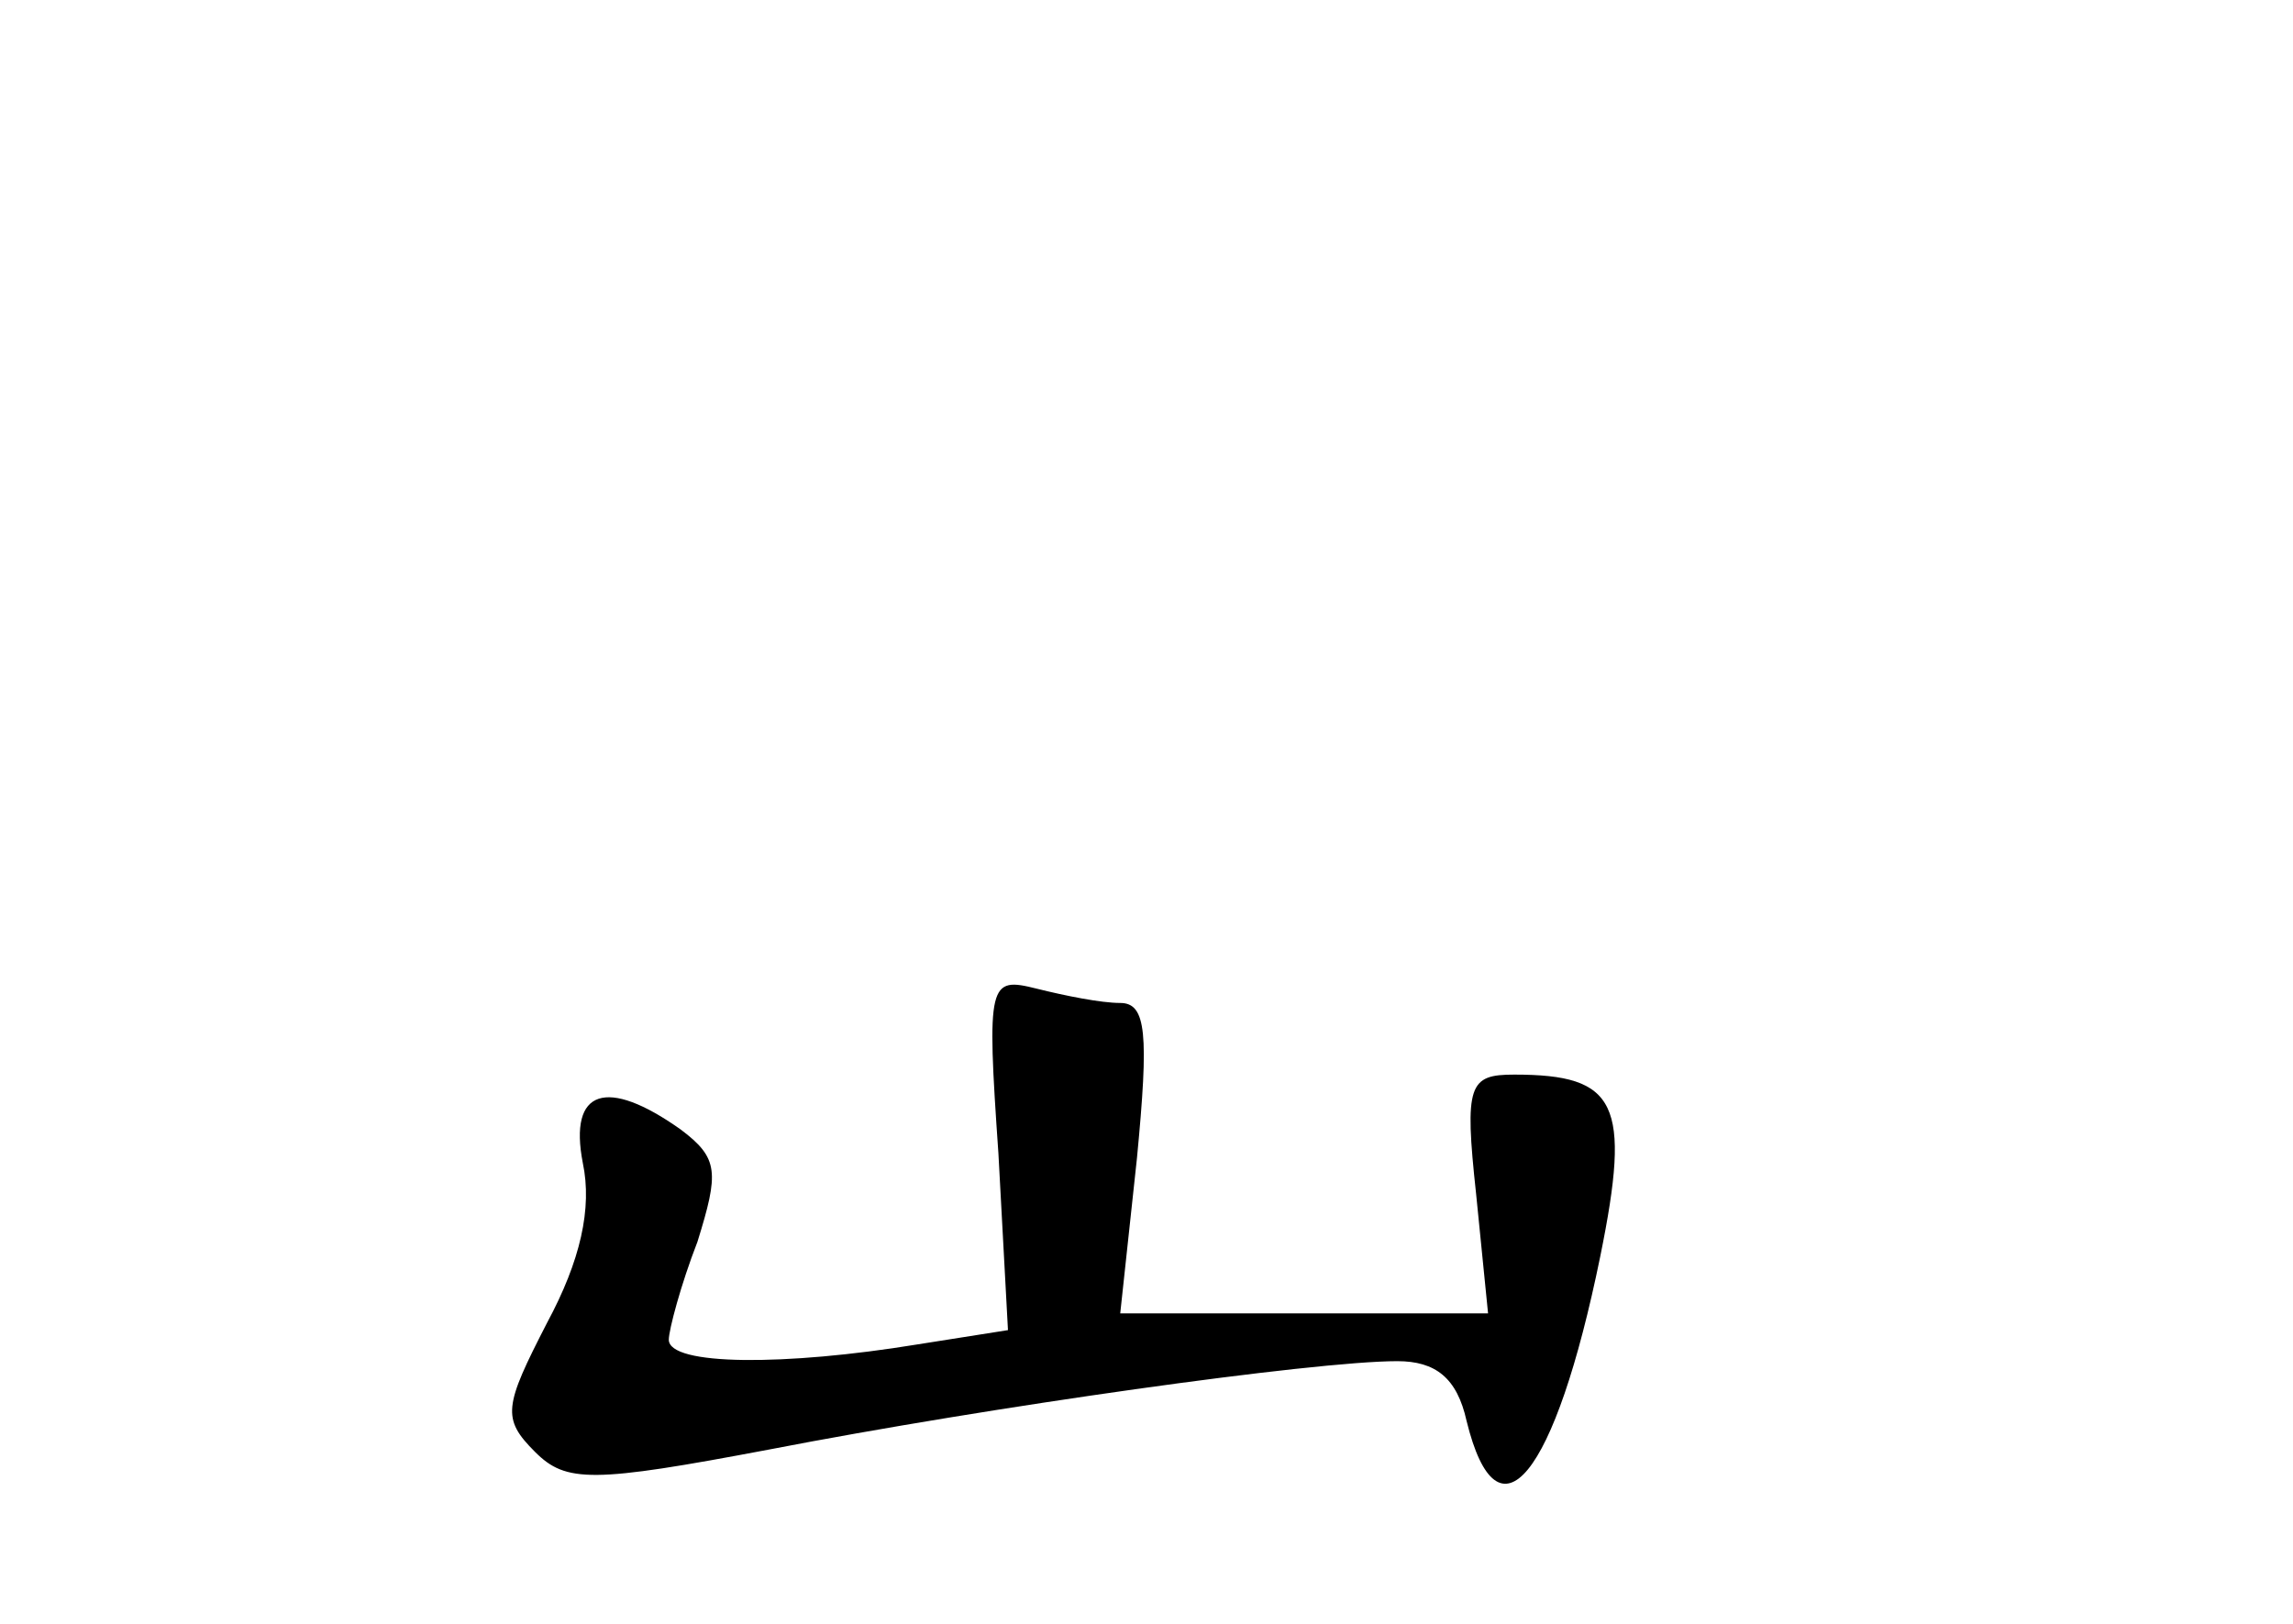 <?xml version="1.0" standalone="no"?>
<!DOCTYPE svg PUBLIC "-//W3C//DTD SVG 20010904//EN"
 "http://www.w3.org/TR/2001/REC-SVG-20010904/DTD/svg10.dtd">
<svg version="1.0" xmlns="http://www.w3.org/2000/svg"
 width="96pt" height="68pt" viewBox="0 0 96 68"
 preserveAspectRatio="xMidYMid meet">
<g transform="translate(0,68) scale(0.1,-0.1)"
fill="#000000" stroke="none">
<path d="M418 197 l4 -74 -38 -6 c-55 -9 -104 -9 -104 2 0 4 5 23 12 41 9 29
9 35 -7 47 -31 22 -47 17 -41 -14 4 -19 -1 -41 -15 -67 -18 -35 -19 -40 -5
-54 13 -13 24 -13 98 1 93 18 228 37 263 37 16 0 25 -7 29 -25 13 -53 37 -24
56 69 13 64 7 76 -36 76 -19 0 -21 -4 -16 -50 l5 -50 -77 0 -77 0 7 65 c5 52
4 65 -7 65 -8 0 -23 3 -35 6 -20 5 -21 3 -16 -69z"/>
</g>
</svg>
